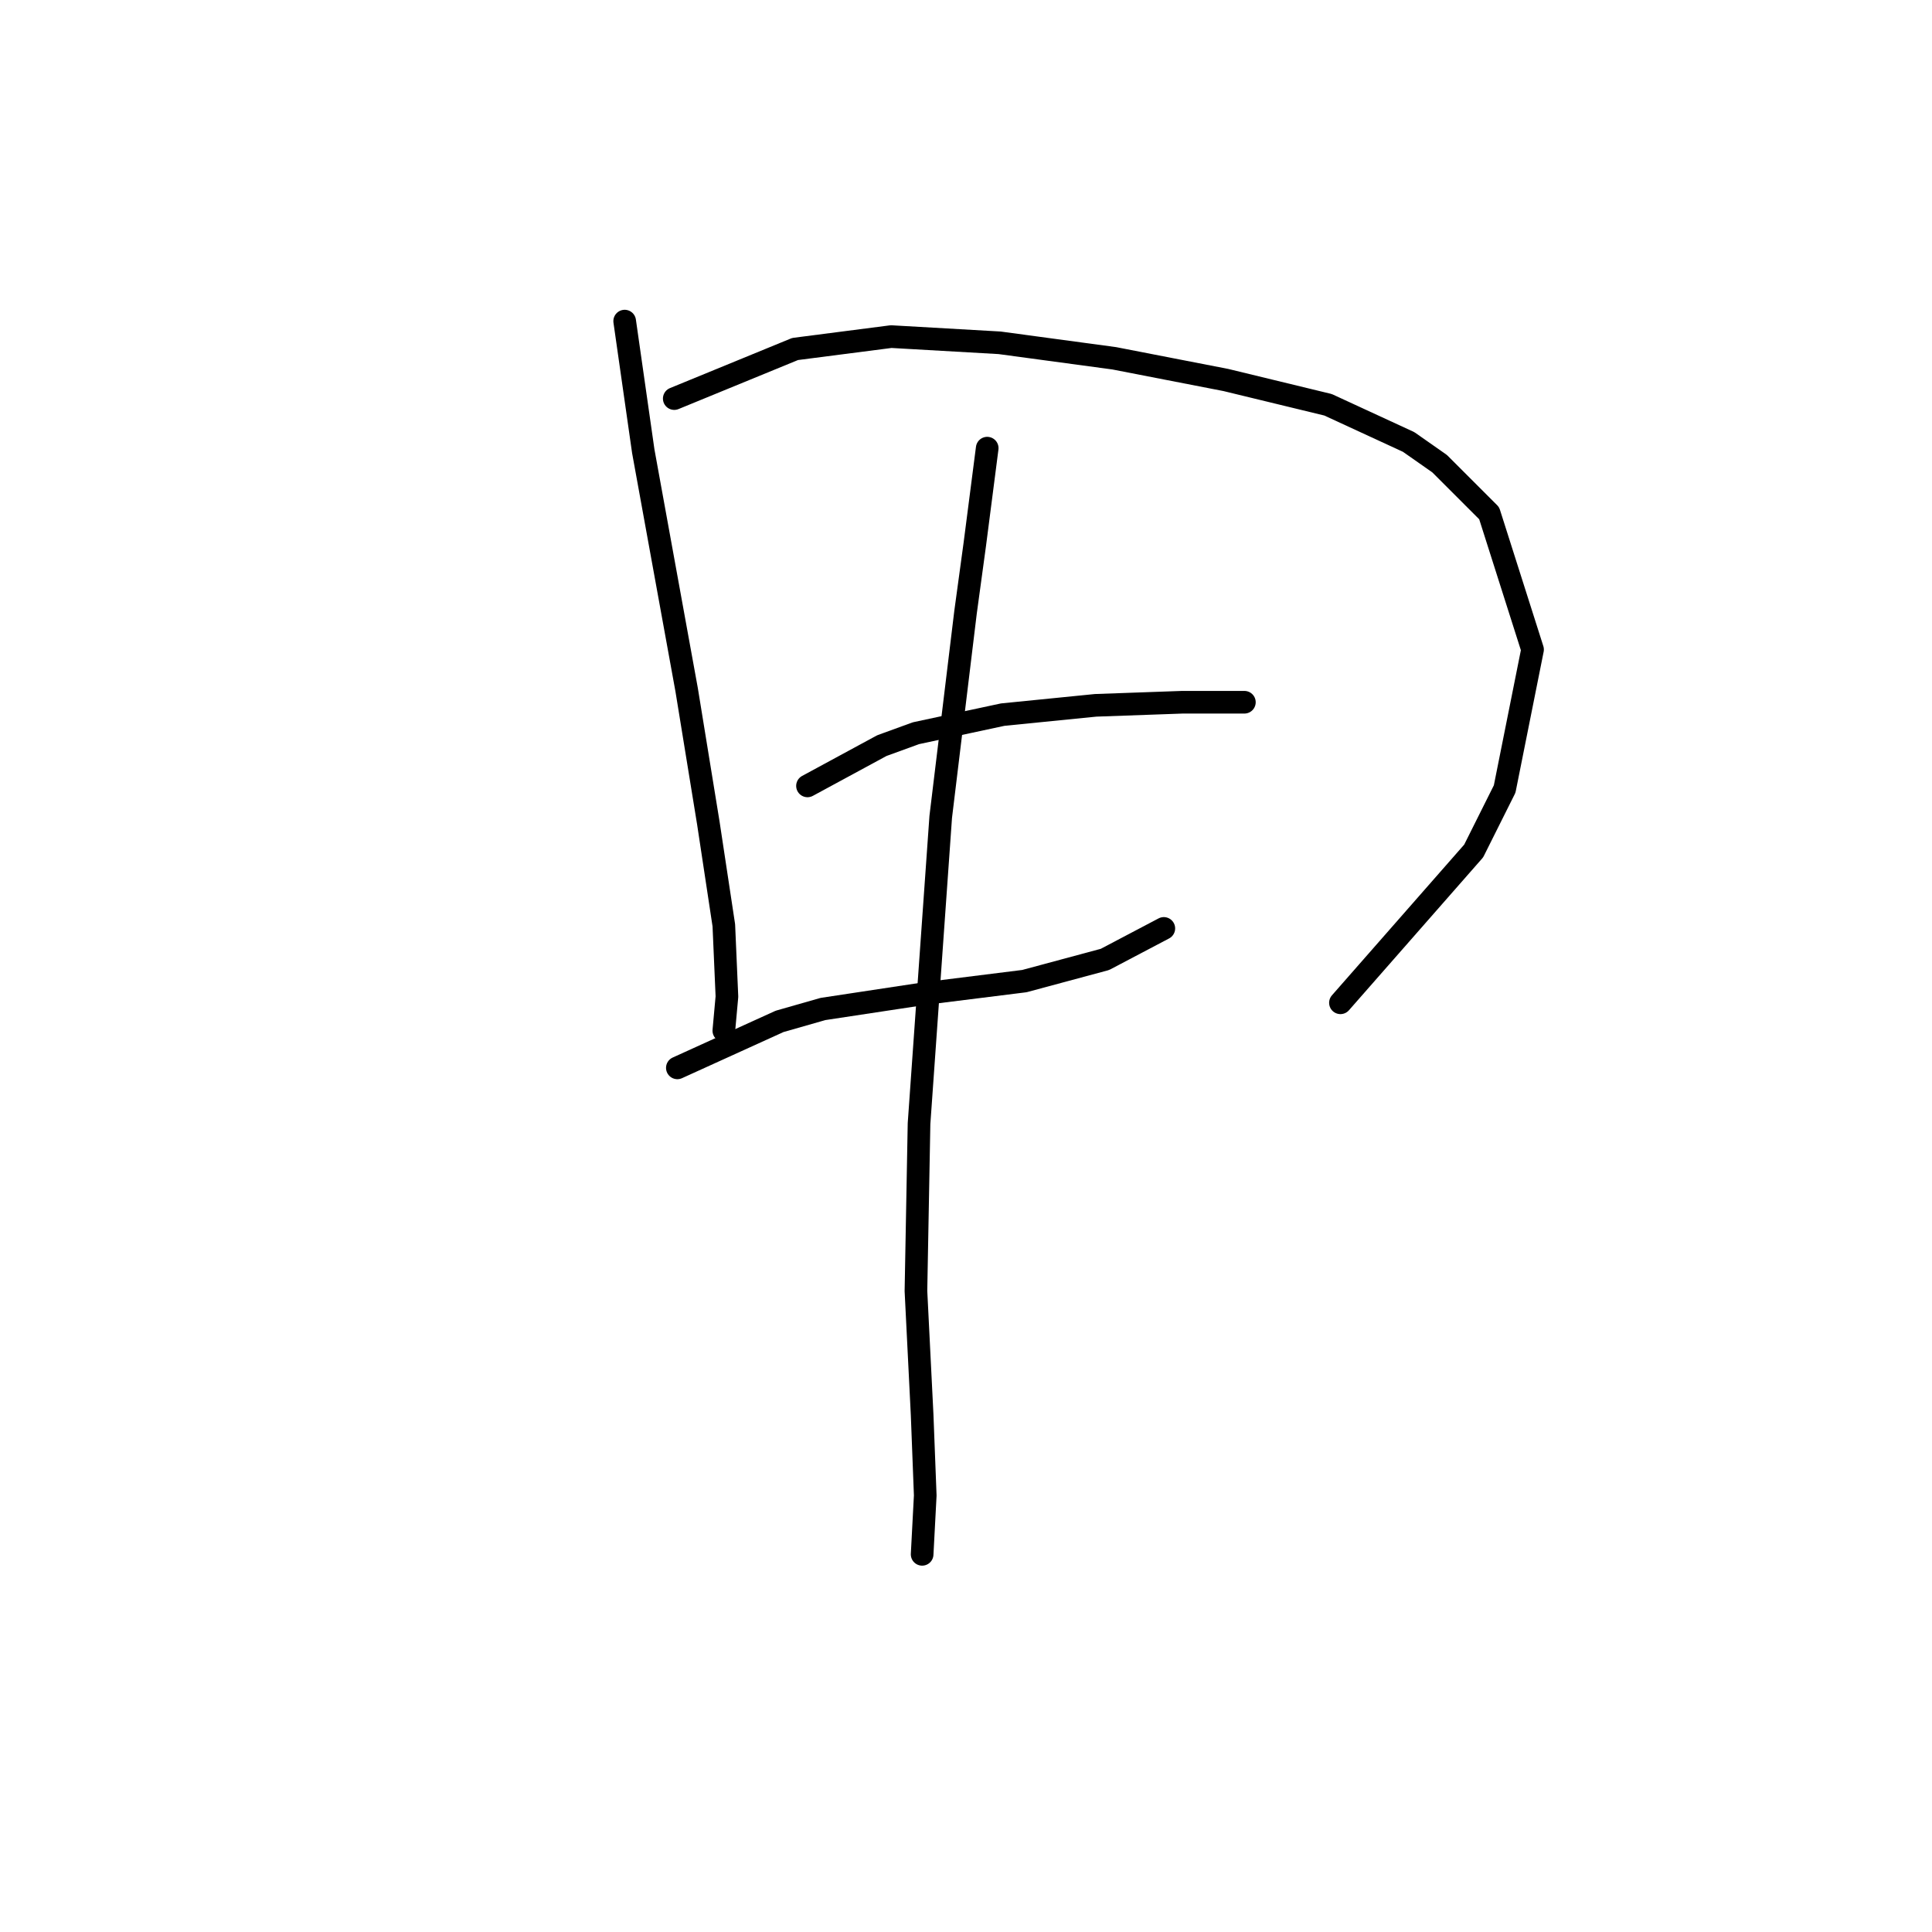<?xml version="1.0" standalone="no"?>
    <svg width="256" height="256" xmlns="http://www.w3.org/2000/svg" version="1.1">
    <polyline stroke="black" stroke-width="3" stroke-linecap="round" fill="transparent" stroke-linejoin="round" points="82.773 42.549 85.237 59.793 89.342 82.375 90.985 91.407 93.859 109.062 95.911 122.611 96.322 132.054 95.911 136.57 95.911 136.57 " />
        <polyline stroke="black" stroke-width="3" stroke-linecap="round" fill="transparent" stroke-linejoin="round" points="89.342 52.814 105.355 46.244 118.082 44.602 132.452 45.423 147.643 47.476 162.424 50.35 175.973 53.635 186.648 58.562 190.753 61.436 197.322 68.005 203.07 86.07 199.375 104.546 195.27 112.757 177.615 132.875 177.615 132.875 " />
        <polyline stroke="black" stroke-width="3" stroke-linecap="round" fill="transparent" stroke-linejoin="round" points="106.997 104.135 116.851 98.798 121.367 97.155 132.863 94.692 145.18 93.46 156.676 93.05 161.603 93.05 164.887 93.05 164.887 93.05 " />
        <polyline stroke="black" stroke-width="3" stroke-linecap="round" fill="transparent" stroke-linejoin="round" points="89.753 141.497 103.302 135.338 109.05 133.696 122.599 131.643 135.737 130.001 146.412 127.127 154.213 123.021 154.213 123.021 " />
        <polyline stroke="black" stroke-width="3" stroke-linecap="round" fill="transparent" stroke-linejoin="round" points="130.81 59.383 129.168 72.11 127.936 81.143 124.651 108.241 121.777 148.887 121.367 171.058 122.188 187.481 122.599 198.156 122.188 205.957 122.188 205.957 " />
        </svg>